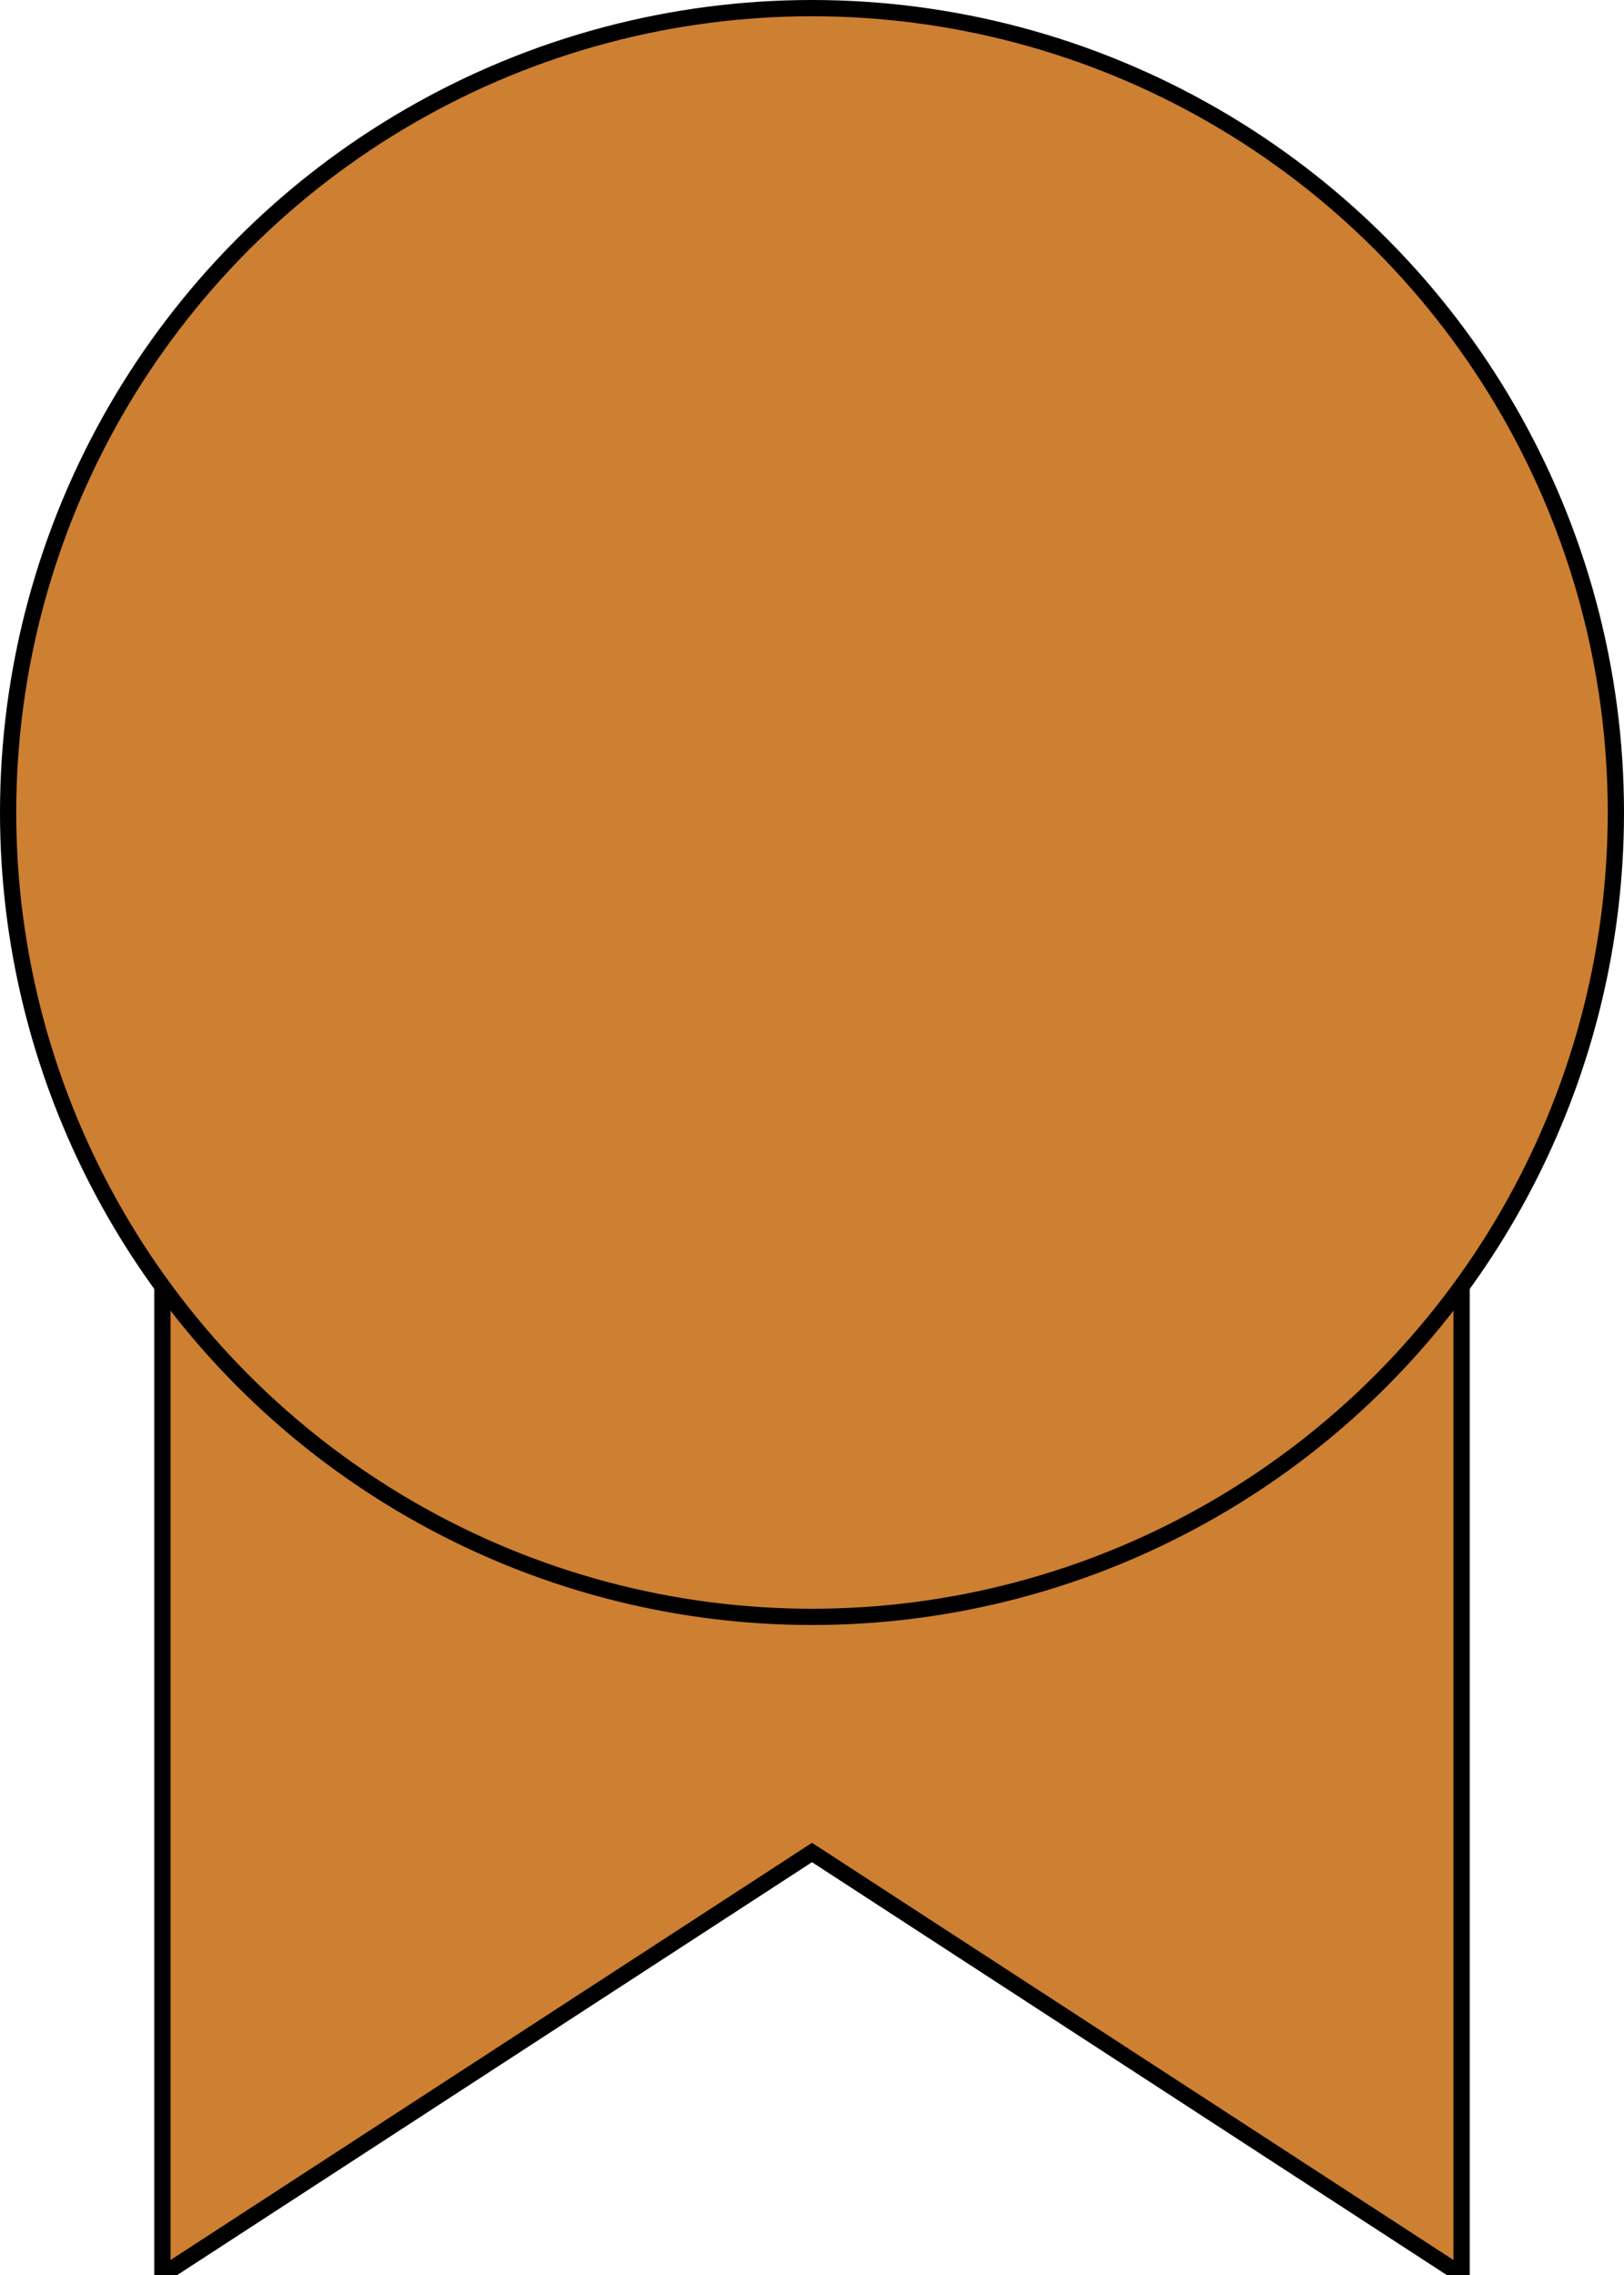 <svg
    xlmns="http://www.w3.org/2000/svg"
    height="70"
    width="50"
    viewbox="0 0 50 70"
>
    <polygon
        points="5,35 5,70 25,57 45,70 45,35"
        style="fill:#cd7f32;stroke:#000000;stroke-width:0.5px"
    />
    <circle
        cx="25"
        cy="25"
        r="24.75"
        style="fill:#cd7f32;stroke:#000000;stroke-width:0.5px"
    />
</svg>